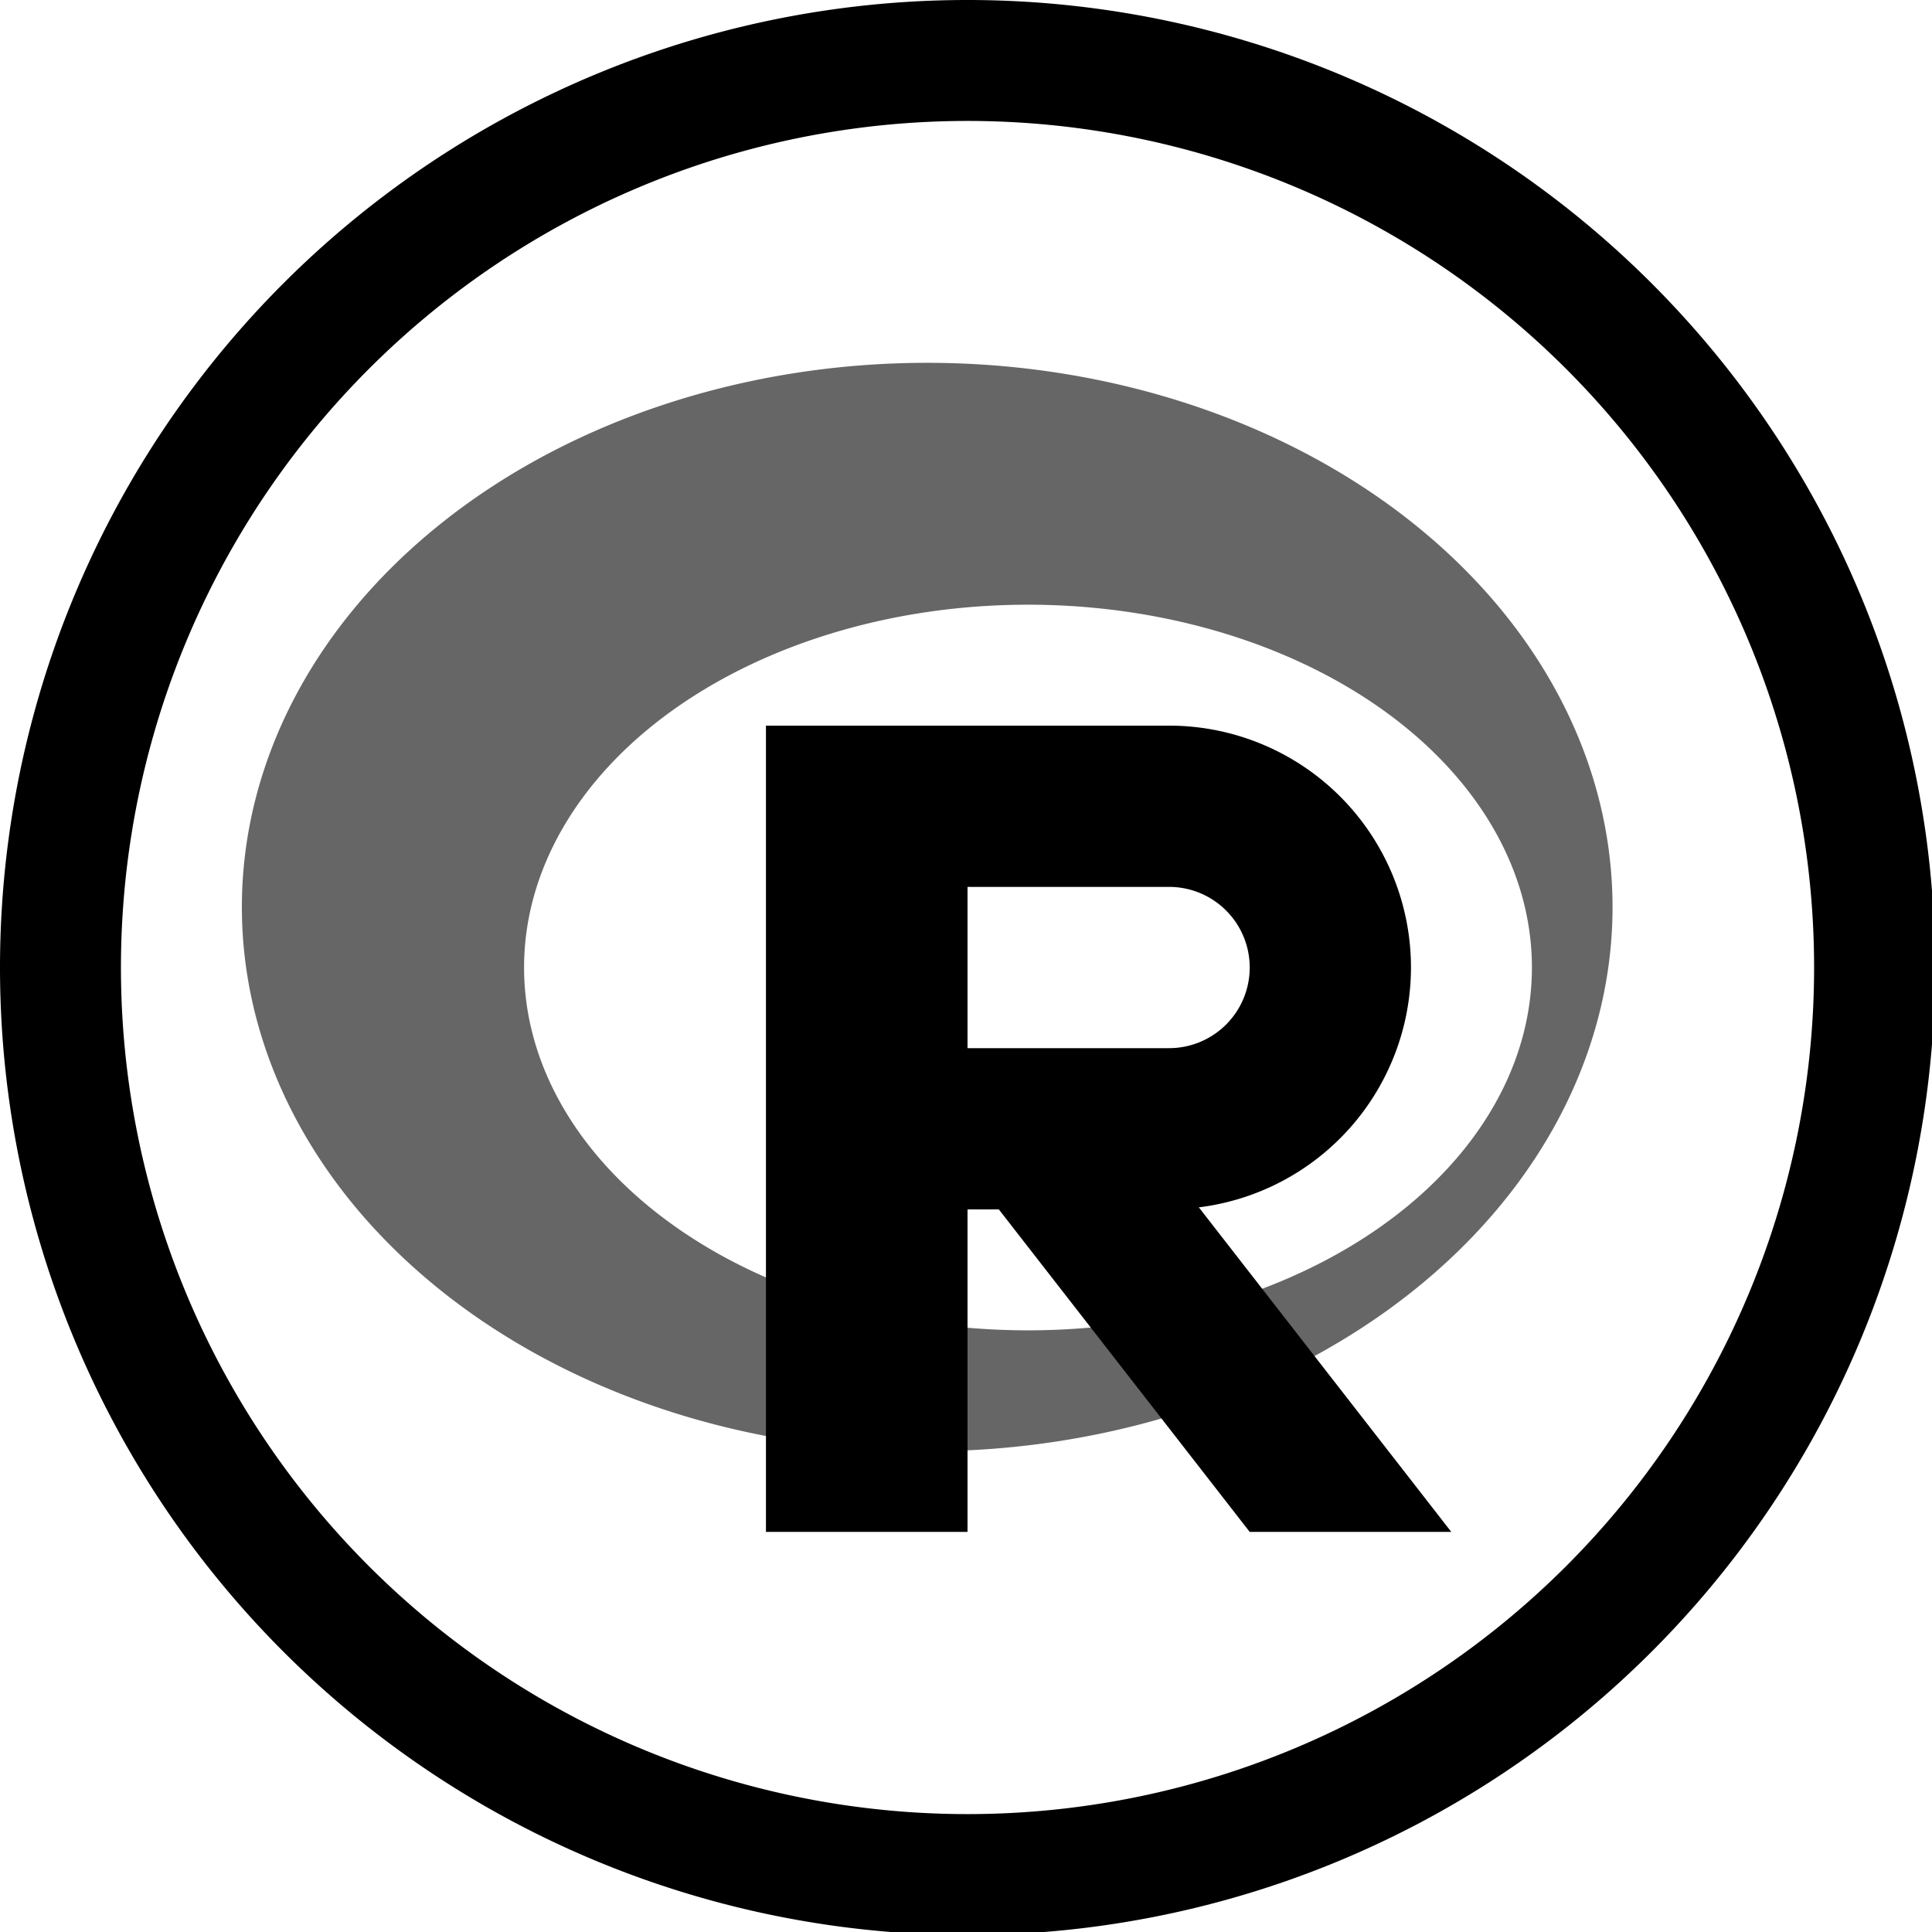 <?xml version="1.0" encoding="UTF-8" standalone="no"?>
<svg
   xmlns:dc="http://purl.org/dc/elements/1.1/"
   xmlns:cc="http://creativecommons.org/ns#"
   xmlns:rdf="http://www.w3.org/1999/02/22-rdf-syntax-ns#"
   xmlns:svg="http://www.w3.org/2000/svg"
   xmlns="http://www.w3.org/2000/svg"
   xmlns:sodipodi="http://sodipodi.sourceforge.net/DTD/sodipodi-0.dtd"
   xmlns:inkscape="http://www.inkscape.org/namespaces/inkscape"
   width="48"
   height="48"
   viewBox="0 0 12.7 12.7"
   version="1.1"
   id="svg4"
   sodipodi:docname="r.svg"
   inkscape:version="0.92.5 (2060ec1f9f, 2020-04-08)">
  <defs
     id="defs8">
  <style
     id="current-color-scheme"
     type="text/css">
      .ColorScheme-Highlight {
        color:#000000;
      }
  </style>
  </defs>
  <path
     class="ColorScheme-Highlight"
     style="opacity:0.6;fill:currentColor"
     d="M 23 9 A 17 13.5 0 0 0 6 22.5 A 17 13.5 0 0 0 23 36 A 17 13.5 0 0 0 40 22.5 A 17 13.5 0 0 0 23 9 z M 25.5 15 A 12.5 9 0 0 1 38 24 A 12.5 9 0 0 1 25.5 33 A 12.5 9 0 0 1 13 24 A 12.5 9 0 0 1 25.5 15 z "
     transform="scale(0.265)"
     id="path837" />
  <path
     class="ColorScheme-Highlight"
     style="fill:currentColor"
     d="M 24 0 A 24 24 0 0 0 0 24 A 24 24 0 0 0 24 48 A 24 24 0 0 0 48 24 A 24 24 0 0 0 24 0 z M 24 3 A 21 21 0 0 1 45 24 A 21 21 0 0 1 24 45 A 21 21 0 0 1 3 24 A 21 21 0 0 1 24 3 z M 19 18 L 19 38 L 24 38 L 24 30 L 24.777 30 L 31 38 L 36 38 L 29.738 29.949 A 6 6 0 0 0 35 24 A 6 6 0 0 0 29 18 L 24 18 L 19 18 z M 24 22 L 29 22 A 2 2 0 0 1 31 24 A 2 2 0 0 1 29 26 L 24 26 L 24 22 z "
     transform="scale(0.265)"
     id="path817" />
</svg>
